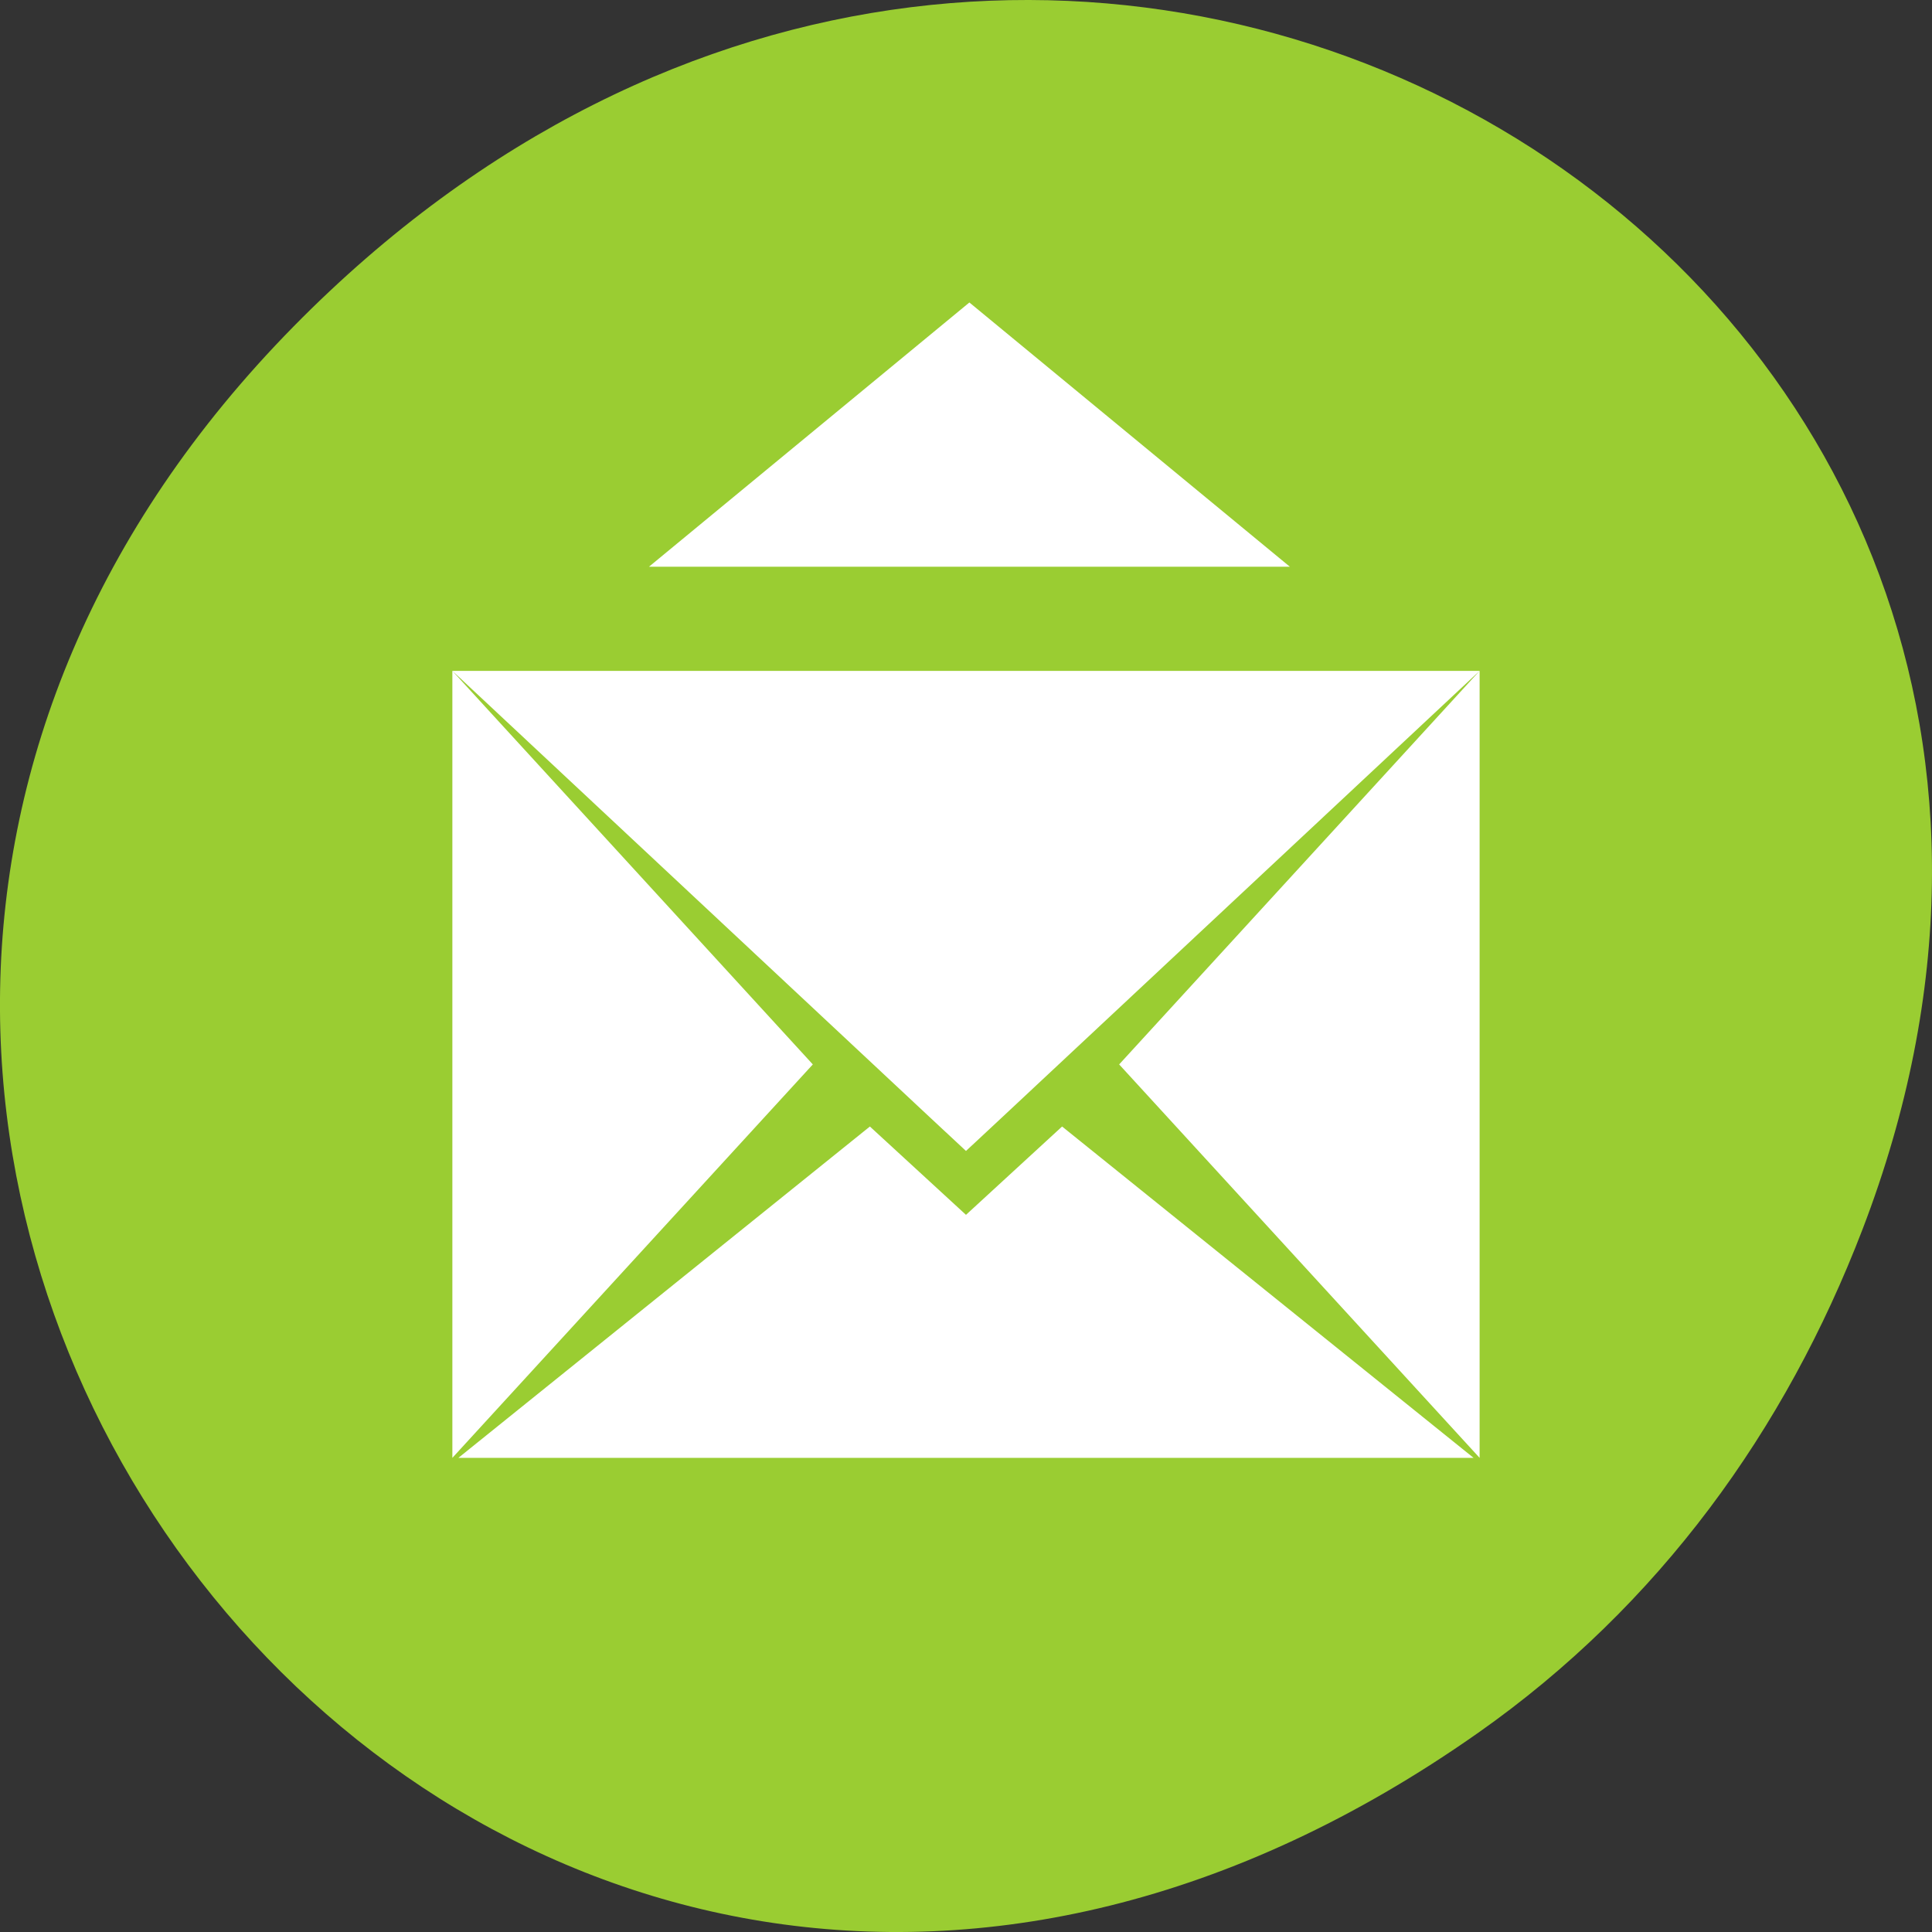 <svg xmlns="http://www.w3.org/2000/svg" viewBox="0 0 256 256"><rect x="0" y="0" width="256" height="256" fill="#333333" stroke="none"/><defs><clipPath><path d="m 148 97 h 77.63 v 24 h -77.62 Z"/></clipPath><clipPath><path d="m 171 132 h 54.625 v 24 h -54.625 Z"/></clipPath><clipPath><path d="m 74 56.824 h 129 v 139.69 h -129 Z"/></clipPath><clipPath><path d="m 27.707 56.824 h 82.29 v 139.69 h -82.29 Z"/></clipPath></defs><g transform="translate(0 -796.36)"><path d="m 195.83 1025.99 c -130.93 92.05 -263.6 -77.948 -156.91 -186.39 c 100.51 -102.17 256.68 -7.449 207.86 119.69 -10.185 26.526 -26.914 49.802 -50.948 66.7 z" style="fill:#9acd32;color:#000"/><g style="fill:#fff"><path transform="matrix(3.582 0 0 3.476 42.03 853.97)" d="M 5,9 22.645,26 24,27.301 25.355,26 43,9 5,9 z M 5,9 5,39 18.334,24.002 5,9 z M 43,9 29.666,24.002 43,39 43,9 z M 20.445,26.369 5.223,39 42.777,39 27.555,26.369 24,29.736 20.445,26.369 z" style="fill-rule:evenodd"/><path d="m 85.998 871.45 h 84.91 l -42.46 -35.01 z"/></g></g></svg>